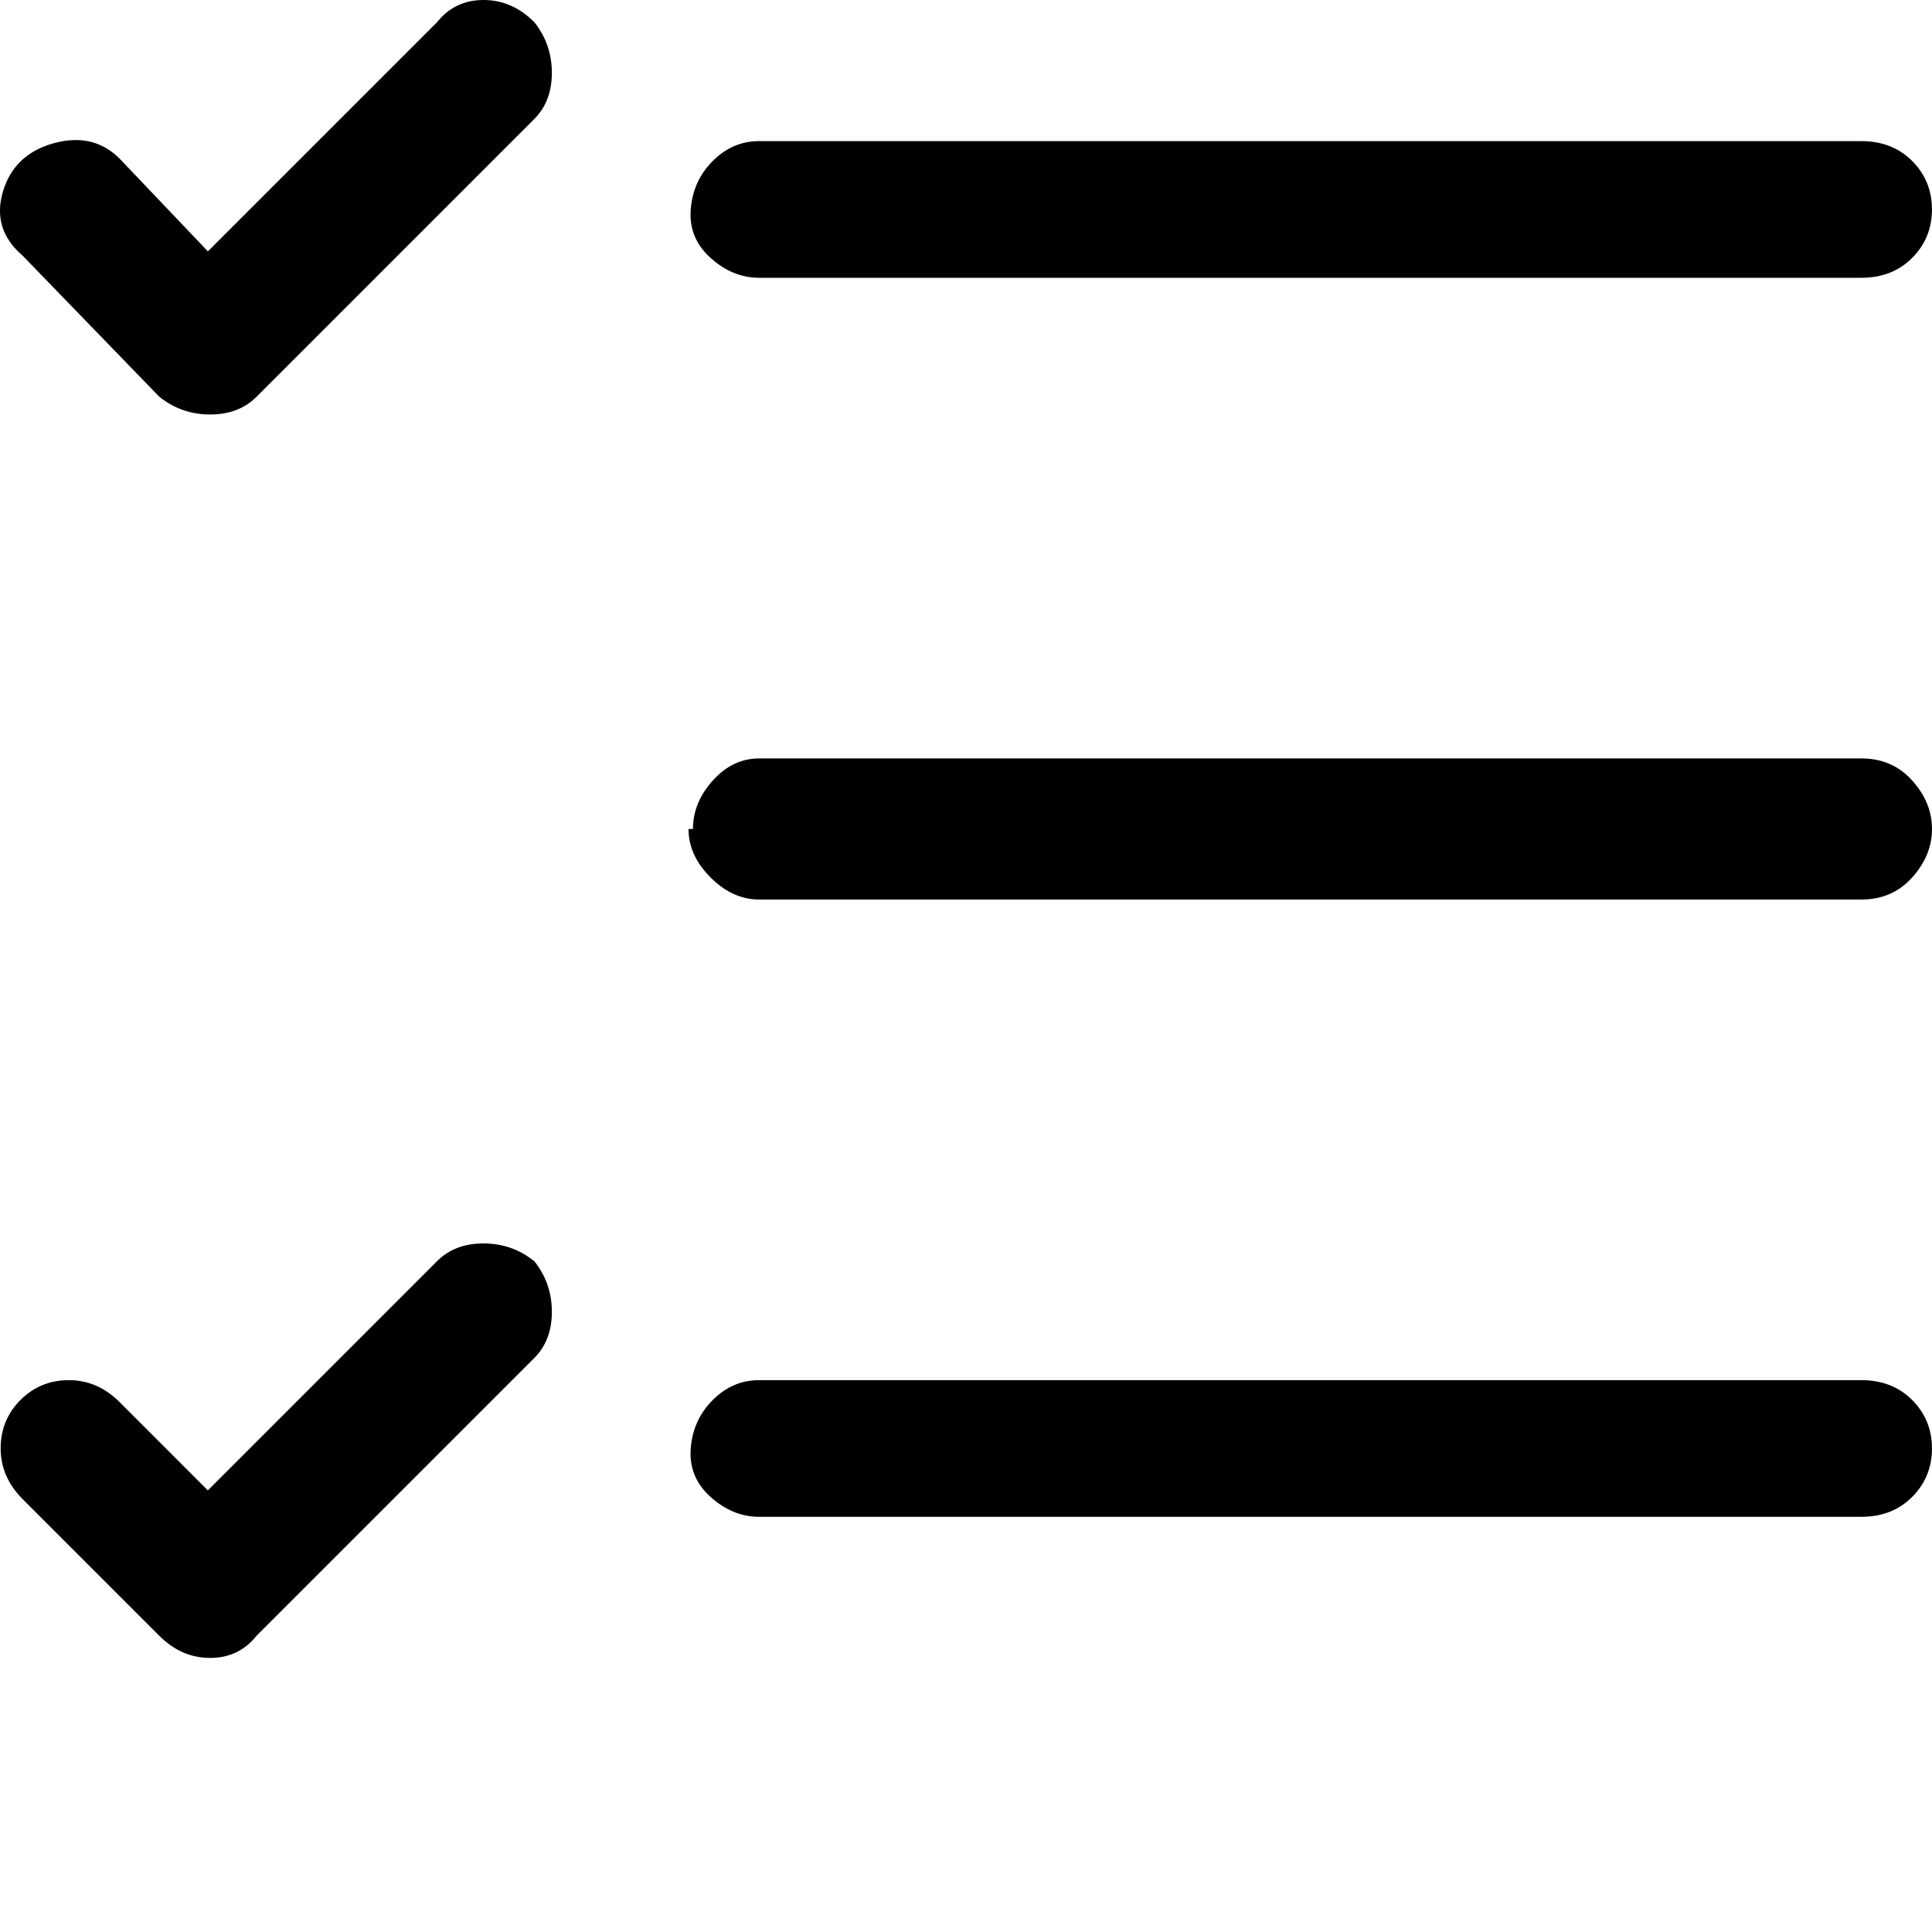 <?xml version="1.0" encoding="utf-8"?><!DOCTYPE svg PUBLIC "-//W3C//DTD SVG 1.1//EN" "http://www.w3.org/Graphics/SVG/1.1/DTD/svg11.dtd"><svg id="ic_fluent_multiselect_ltr_16_regular" width="16" height="16" style="width:16px;height:16px;" version="1.1" xmlns="http://www.w3.org/2000/svg" viewBox="0 0 500 500" enable-background="new 0 0 500 500" xml:space="preserve"><path fill="#000000" d="M138.26 5.71 q4.56 5.7 4.56 13.12 q0 7.42 -4.56 11.98 l-71.89 71.89 q-4.57 4.57 -11.99 4.57 q-7.41 0 -13.13 -4.57 l-35.37 -36.51 q-7.99 -6.85 -5.14 -16.55 q2.85 -9.7 13.12 -12.56 q10.27 -2.85 17.12 4 l22.82 23.97 l59.34 -59.34 q4.57 -5.71 11.98 -5.71 q7.42 0 13.12 5.71 ZM481.74 71.89 l-285.28 0 q-6.85 0 -12.56 -5.14 q-5.71 -5.13 -5.14 -12.55 q0.57 -7.41 5.71 -12.55 q5.13 -5.13 11.98 -5.13 l285.28 0 q7.99 0 13.13 5.13 q5.13 5.13 5.13 12.55 q0 7.41 -5.13 12.55 q-5.13 5.14 -13.13 5.14 ZM179.34 214.53 q0 -6.84 5.14 -12.54 q5.13 -5.71 11.98 -5.71 l285.28 0 q7.99 0 13.13 5.71 q5.13 5.7 5.13 12.55 q0 6.84 -5.13 12.55 q-5.13 5.71 -13.13 5.71 l-285.28 0 q-6.85 0 -12.56 -5.71 q-5.71 -5.7 -5.71 -12.55 l1.14 0 ZM138.26 326.37 q4.56 5.7 4.56 13.12 q0 7.42 -4.56 11.98 l-71.89 71.89 q-4.57 5.71 -11.99 5.71 q-7.41 0 -13.13 -5.71 l-35.37 -35.37 q-5.71 -5.71 -5.71 -13.13 q0 -7.42 5.13 -12.55 q5.13 -5.13 12.55 -5.13 q7.42 0 13.12 5.7 l22.82 22.83 l59.34 -59.34 q4.57 -4.57 11.98 -4.57 q7.42 0 13.12 4.57 ZM481.74 392.55 l-285.28 0 q-6.85 0 -12.56 -5.14 q-5.71 -5.13 -5.14 -12.55 q0.57 -7.42 5.71 -12.55 q5.13 -5.13 11.98 -5.13 l285.28 0 q7.99 0 13.13 5.13 q5.13 5.13 5.13 12.55 q0 7.41 -5.13 12.55 q-5.13 5.14 -13.13 5.14 Z"/></svg>